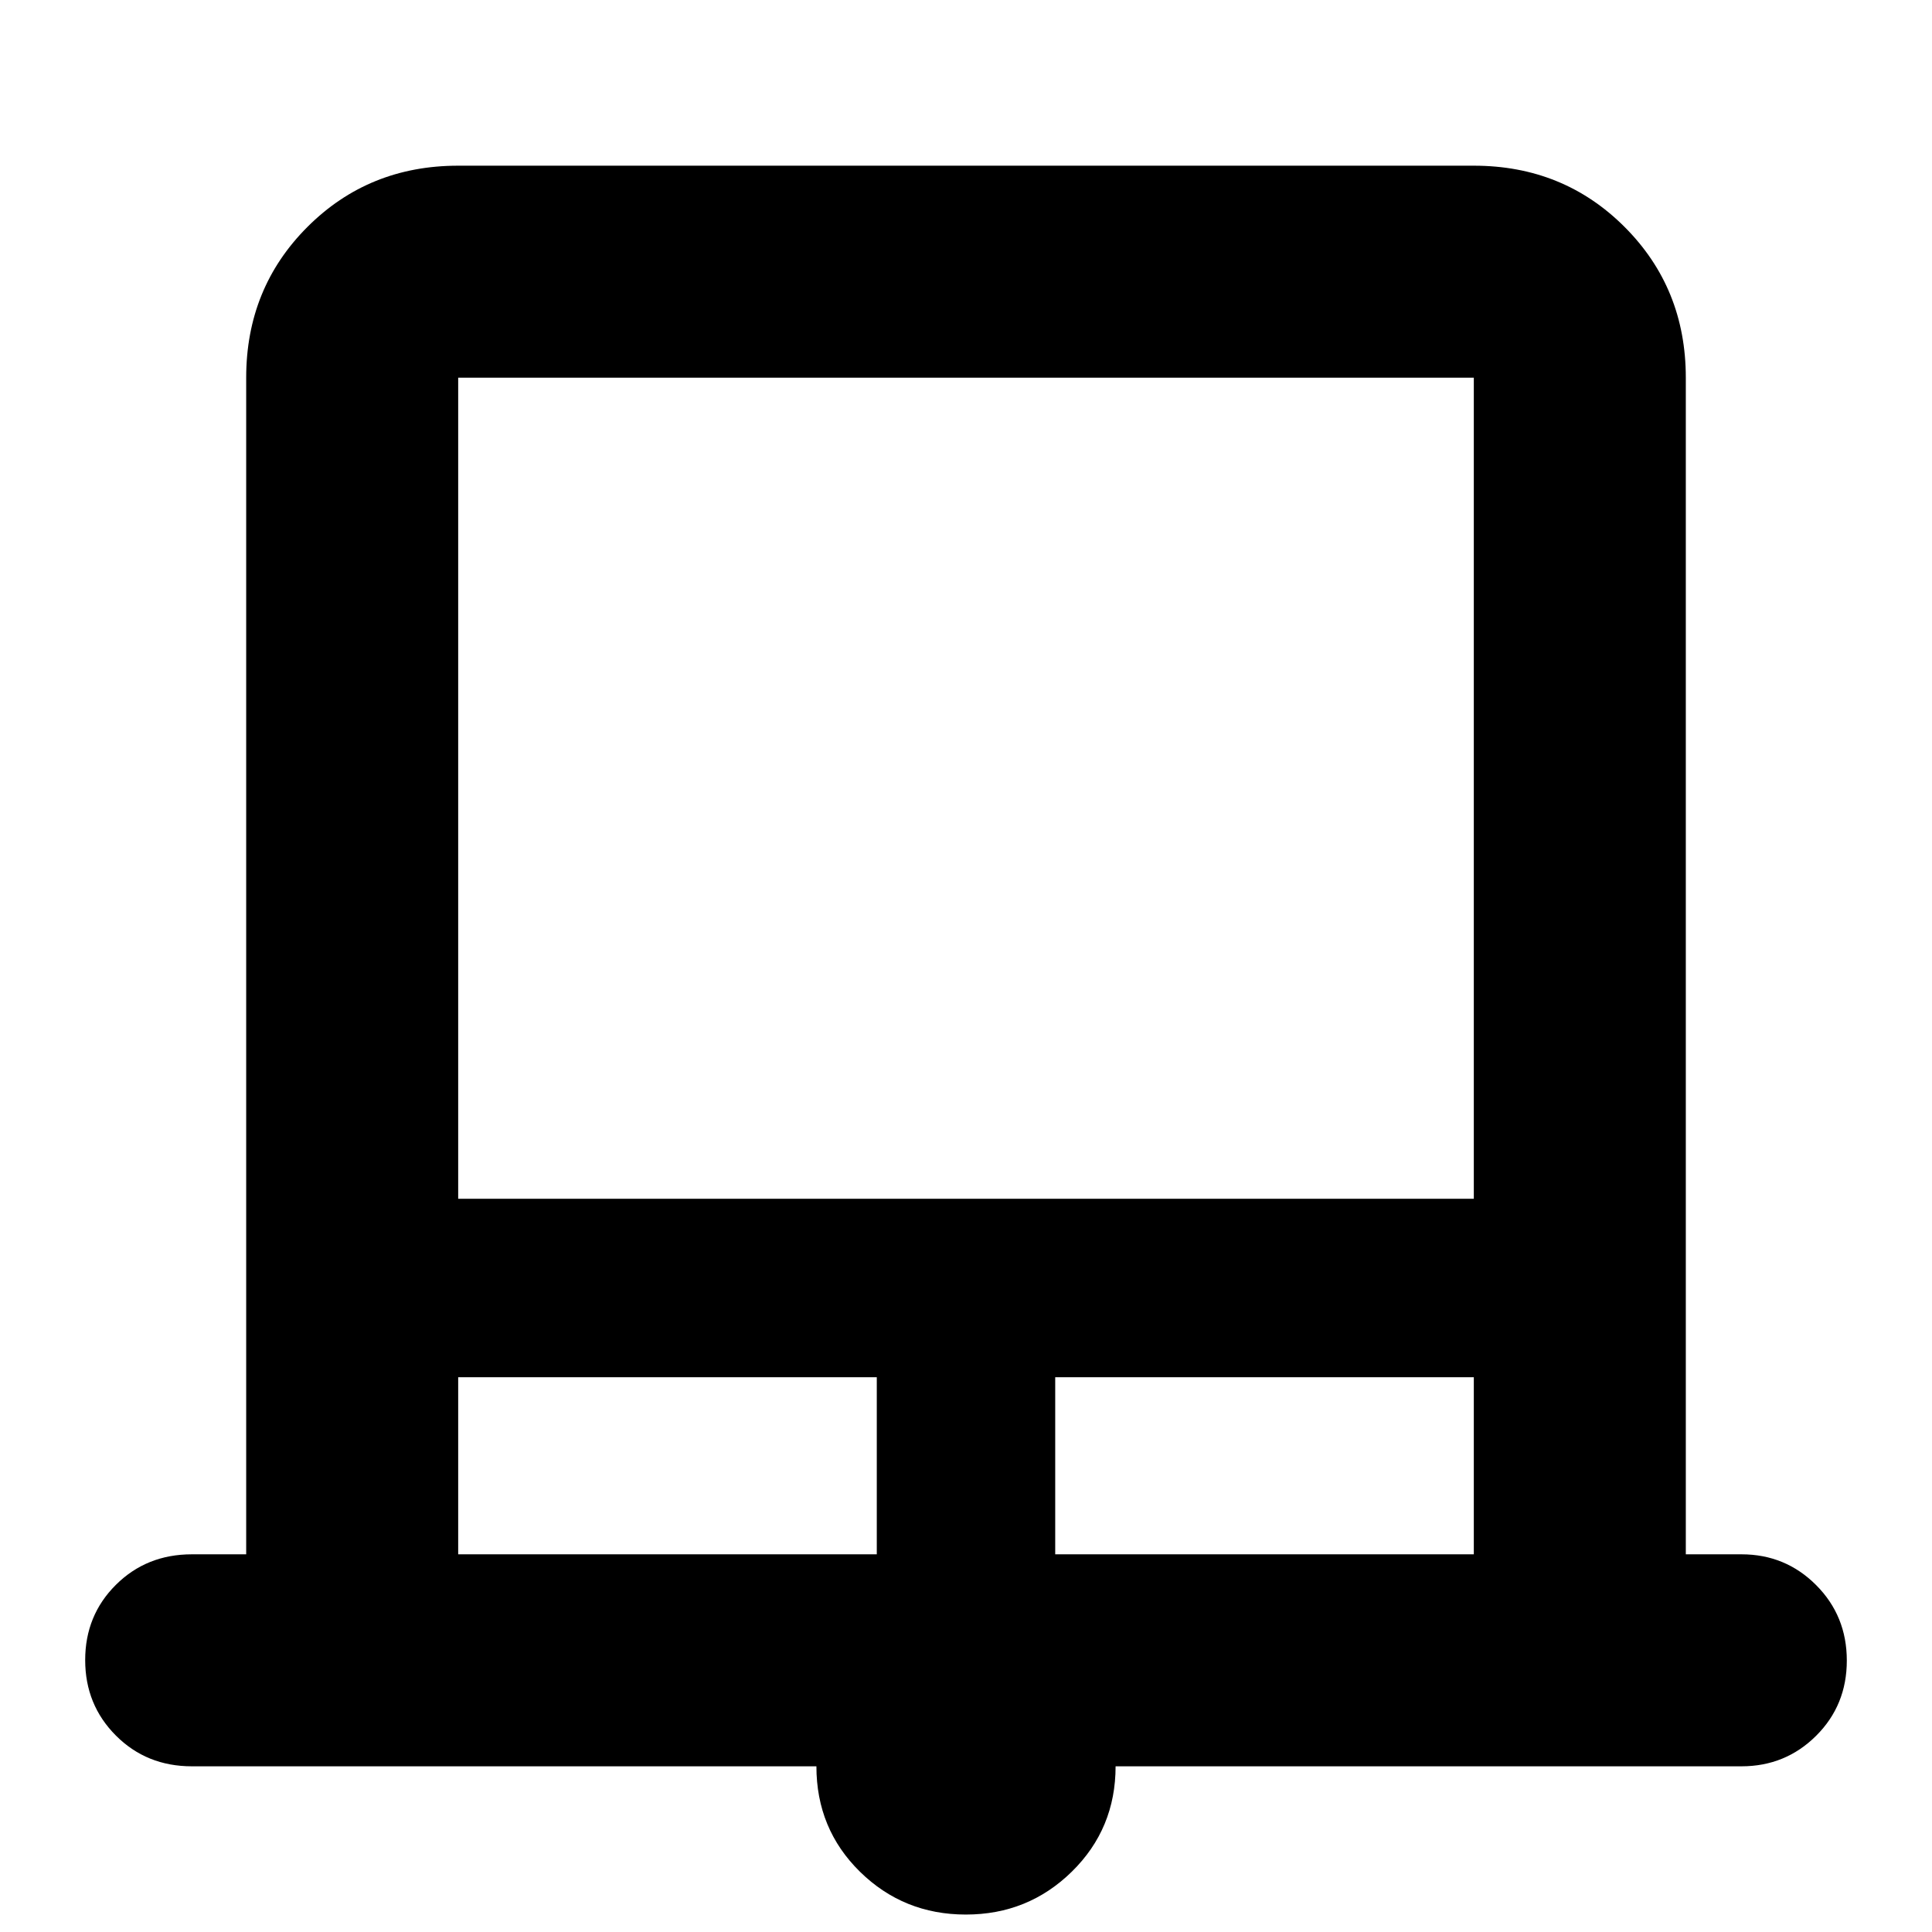 <svg xmlns="http://www.w3.org/2000/svg" height="40" viewBox="0 -960 960 960" width="40"><path d="M479.93-8.67q-30.93 0-52.6-21.26-21.66-21.27-21.66-52.4H95.33q-22.5 0-37.75-15.29-15.25-15.28-15.25-37.5 0-22.21 15.25-37.38 15.25-15.17 37.75-15.17h27v-584.66q0-44.48 30.43-74.91t74.91-30.43h504.66q44.48 0 74.91 30.43t30.43 74.91v584.66h27.66q21.84 0 37.09 15.29 15.25 15.28 15.25 37.5 0 22.21-15.25 37.38-15.25 15.17-37.09 15.17h-311q0 31-21.73 52.33T479.93-8.67ZM227.67-364.33h504.66v-408H227.67v408Zm0 176.66h208v-88h-208v88Zm296.66 0h208v-88h-208v88ZM227.67-772.33h504.66-504.66Z"/></svg>